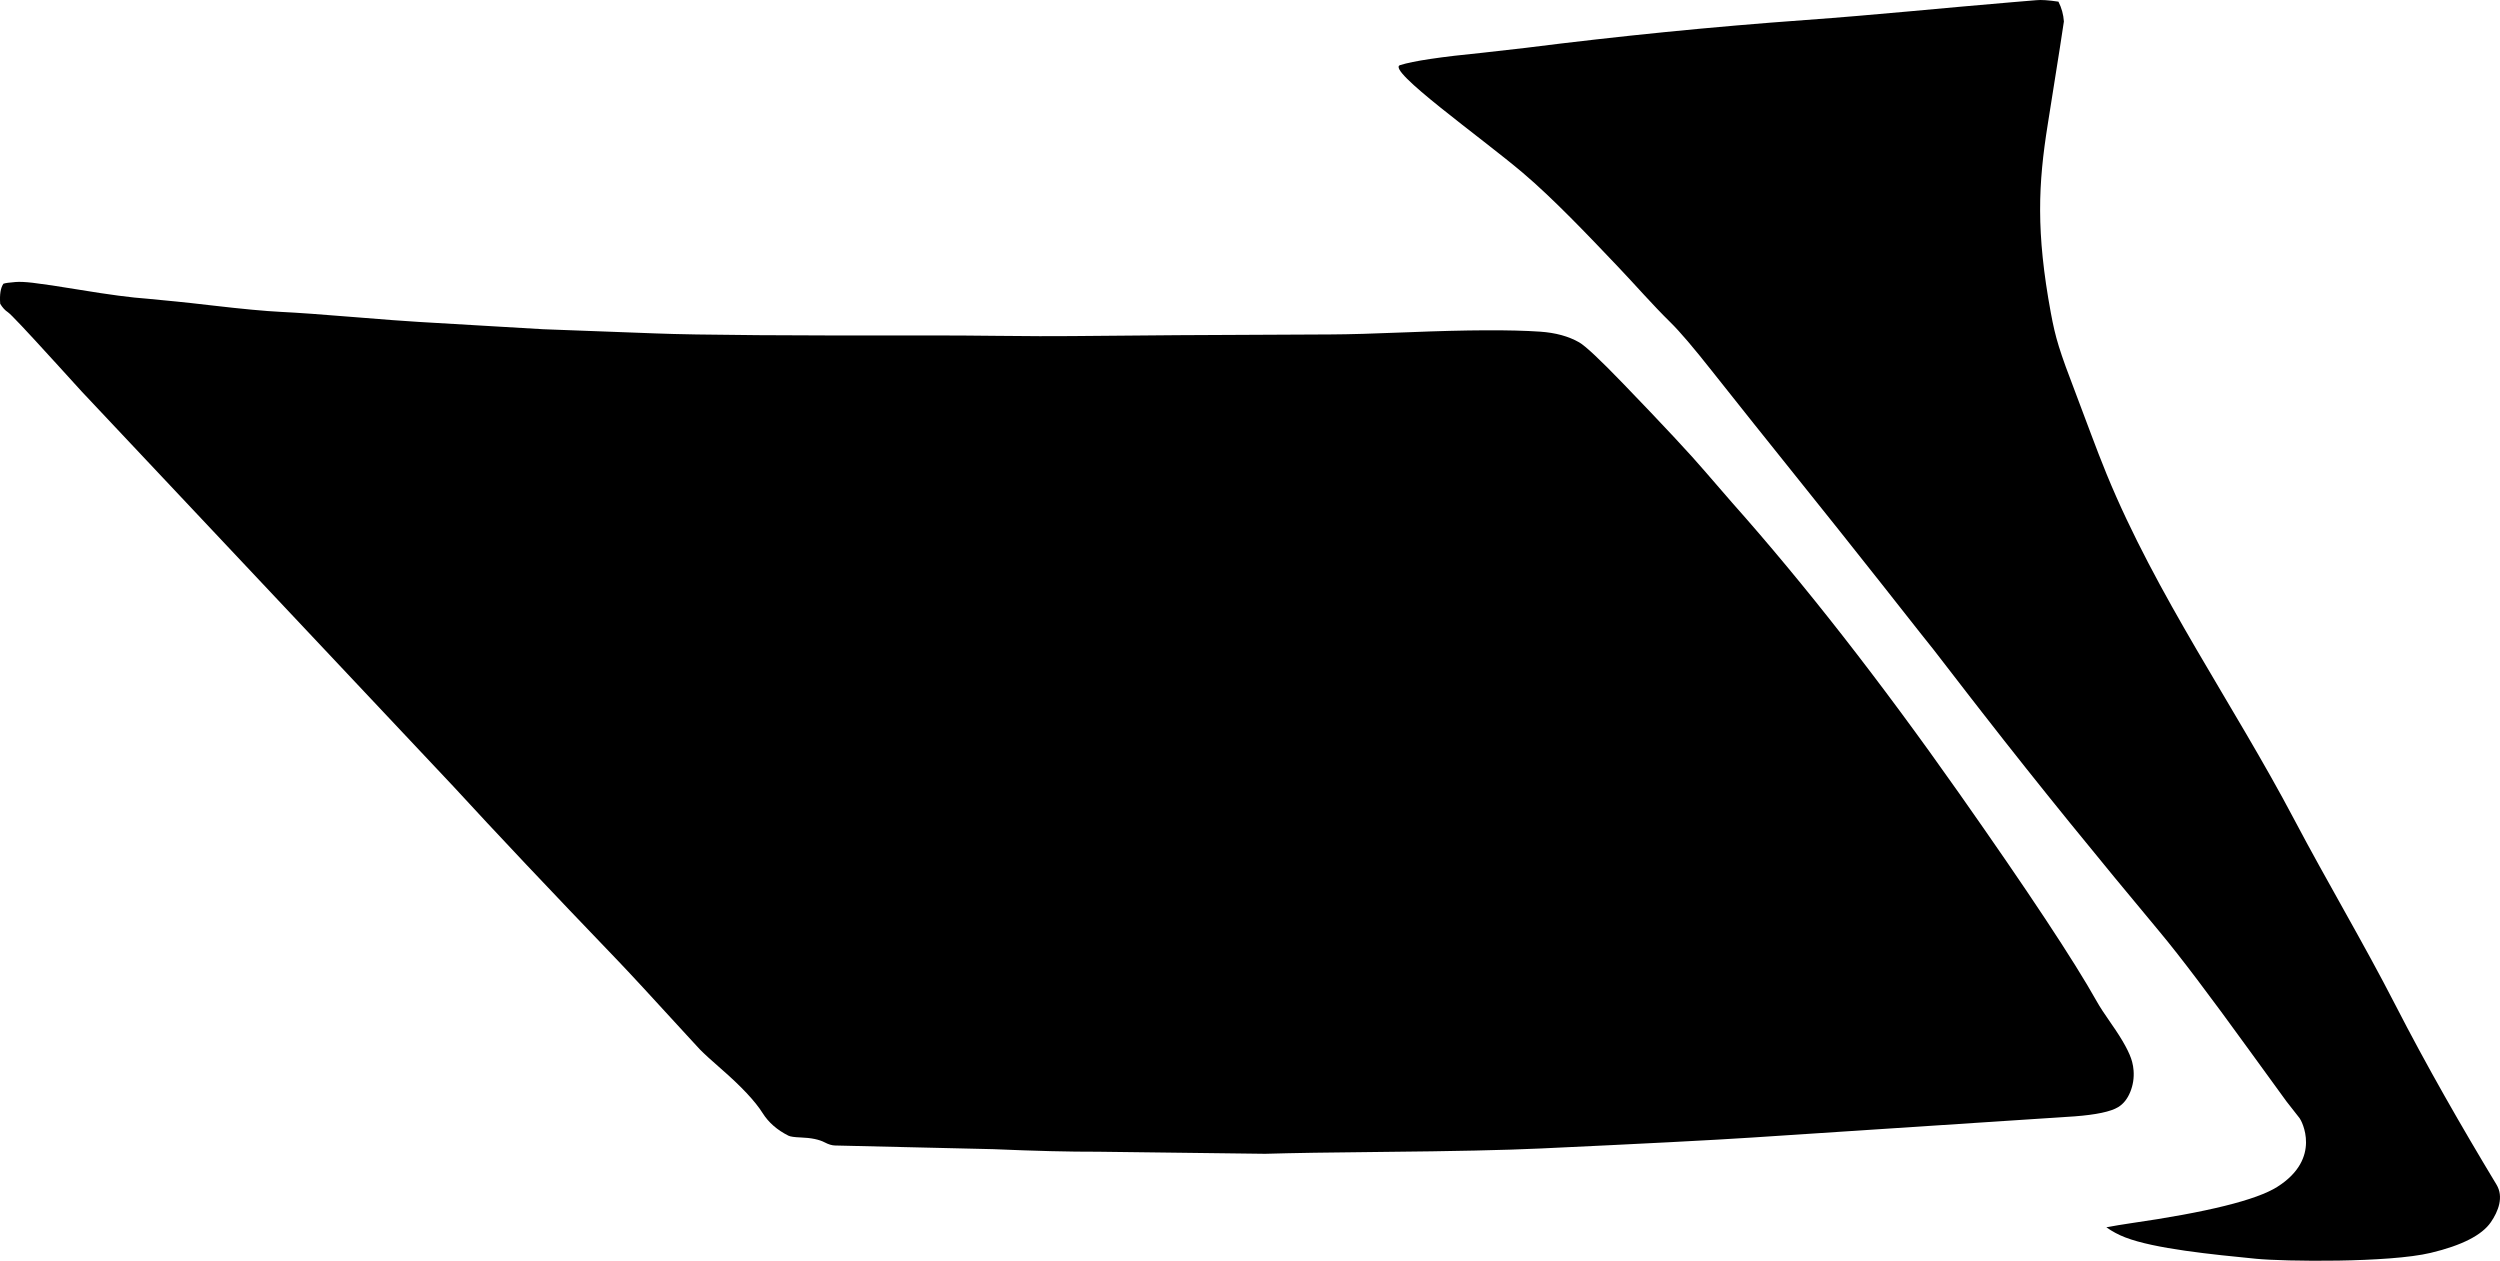 <?xml version="1.0" encoding="utf-8"?>
<!-- Generator: Adobe Illustrator 16.0.0, SVG Export Plug-In . SVG Version: 6.00 Build 0)  -->
<!DOCTYPE svg PUBLIC "-//W3C//DTD SVG 1.1//EN" "http://www.w3.org/Graphics/SVG/1.1/DTD/svg11.dtd">
<svg version="1.1" id="Layer_1" xmlns="http://www.w3.org/2000/svg" xmlns:xlink="http://www.w3.org/1999/xlink" x="0px" y="0px"
	 width="1307.805px" height="659.535px" viewBox="0 0 1307.805 659.535" enable-background="new 0 0 1307.805 659.535"
	 xml:space="preserve">
<path d="M28.667,189.323l13.96,15.357L237.01,411.208l0,0c0.021,0.021,0.041,0.044,0.062,0.063
	c22.166,24.146,50.928,54.613,86.284,91.421c5.594,5.817,17.441,18.639,35.548,38.443l0,0l7.167,7.78l0,0
	c2.301,2.346,5.995,5.73,11.081,10.153c10.593,9.211,17.861,16.953,21.81,23.226c3.088,4.909,7.588,8.845,13.497,11.804
	c0.991,0.495,3.117,0.807,6.381,0.925c5.485,0.194,9.688,1.062,12.604,2.593c1.979,1.039,3.761,1.576,5.335,1.613l0,0l82.731,1.921
	l0,0c0.047,0.001,0.097,0.002,0.146,0.004c21.802,0.936,40.029,1.381,54.688,1.336c0.037,0,0.073,0,0.11,0.001l0,0l87.245,1.084
	l0.183-0.001l0,0c13.684-0.404,34.157-0.734,61.434-0.988c36.761-0.343,64.3-0.938,82.613-1.792
	c53.531-2.489,90.381-4.396,110.541-5.72l0,0l168.815-11.084l0,0c11.287-0.859,18.88-2.471,22.774-4.835
	c2.745-1.666,4.855-4.318,6.334-7.959c1.447-3.57,2.023-7.308,1.729-11.207c-0.116-1.541-0.37-3.063-0.769-4.566
	c-1.223-4.646-4.812-11.222-10.771-19.722c-3.584-5.111-6.16-9.069-7.729-11.872c-11.905-21.254-35.911-57.553-72.021-108.896
	c-41.357-58.812-80.925-109.459-118.699-151.949c-0.021-0.023-0.041-0.047-0.062-0.07l0,0l-13.75-15.874l0,0
	c-0.014-0.016-0.024-0.03-0.039-0.045c-7.717-9.059-22.129-24.523-43.235-46.396c-12.045-12.482-19.688-19.651-22.935-21.509
	c-5.549-3.178-12.356-5.043-20.428-5.599c-15.197-1.045-38.142-0.944-68.818,0.303c-18.051,0.733-31.61,1.117-40.682,1.151
	c-61.316,0.232-106.643,0.521-135.976,0.864c-8.696,0.102-21.72,0.059-39.062-0.13c-12.933-0.14-22.617-0.204-29.065-0.192
	c-77.736,0.143-127.442-0.216-149.117-1.075l0,0l-58.688-2.186l0,0c-0.051-0.002-0.104-0.004-0.153-0.007l0,0l-64.968-3.819l0,0
	c-7.39-0.434-18.428-1.257-33.12-2.469c-17.419-1.437-30.474-2.366-39.162-2.788c-8.092-0.394-20.103-1.517-36.031-3.37
	c-8.377-0.975-14.651-1.664-18.826-2.069l0,0l-14.932-1.447l0,0c-8.119-0.545-20.05-2.119-35.795-4.724
	c-10.737-1.776-18.778-2.978-24.122-3.603c-3.79-0.444-6.781-0.583-8.971-0.416l0,0l0,0l0,0c-3.332,0.253-5.472,0.556-6.413,0.91
	c-1.483,2.166-2.042,5.655-1.678,10.467c0.004,0.019,0.018,0.044,0.035,0.077c1.189,1.948,2.511,3.393,3.962,4.331
	c1.464,0.947,9.53,9.492,24.202,25.635l0,0L28.667,189.323L28.667,189.323 M1302.998,639.384
	c-4.634,6.729-15.104,12.118-31.408,16.009c-21.896,5.253-76.827,4.535-91.349,3.104c-23.045-2.273-53.108-5.24-68.491-11.188
	c-3.517-1.354-6.81-3.115-9.875-5.281c4.059-0.732,8.114-1.469,12.162-2.035c40.564-5.837,66.354-12.225,77.229-19.104
	c23.609-14.904,12.652-34.771,11.707-35.938l0,0l-6.87-8.775l0,0c-1.729-2.323-8.326-11.369-19.688-27.098
	c-20.326-28.08-35.875-48.705-46.759-61.75c-31.438-37.688-62.476-75.708-92.601-114.455l0,0l-6.928-8.908l-18.438-23.873l0,0
	c-0.862-0.969-9.979-12.559-27.539-34.849c-29.435-37.368-59.451-74.271-88.938-111.6c-9.237-11.696-16.334-20.069-21.421-25.062
	c-9.468-9.298-18.156-19.342-27.3-28.955c-16.09-16.923-33.918-35.673-49.85-49.192C774.923,72.001,724.8,36.5,732.413,34.071
	c6.812-2.175,21.34-4.325,43.555-6.519l0,0l22.014-2.499l0,0c48.741-6.155,97.636-11.071,146.641-14.595
	c36.271-2.607,72.455-6.35,108.696-9.368l0,0l11.892-0.989l0,0c2.539-0.265,6.459-0.006,11.602,0.764
	c1.66,3.286,2.604,6.715,2.852,10.349c0.027,0.455-2.814,18.356-8.455,53.907c-4.949,30.983-6.205,56.172,1.629,98.567
	c2.442,13.16,4.358,19.534,13.233,42.665c5.341,13.919,10.315,27.979,15.979,41.772c26.098,63.563,66.16,119.999,98.119,180.603
	c17.177,32.571,36.069,64.223,52.895,96.979c16.434,32.002,34.341,63.209,52.916,94.01
	C1309.844,626.134,1306.957,633.634,1302.998,639.384L1302.998,639.384"/>
</svg>
